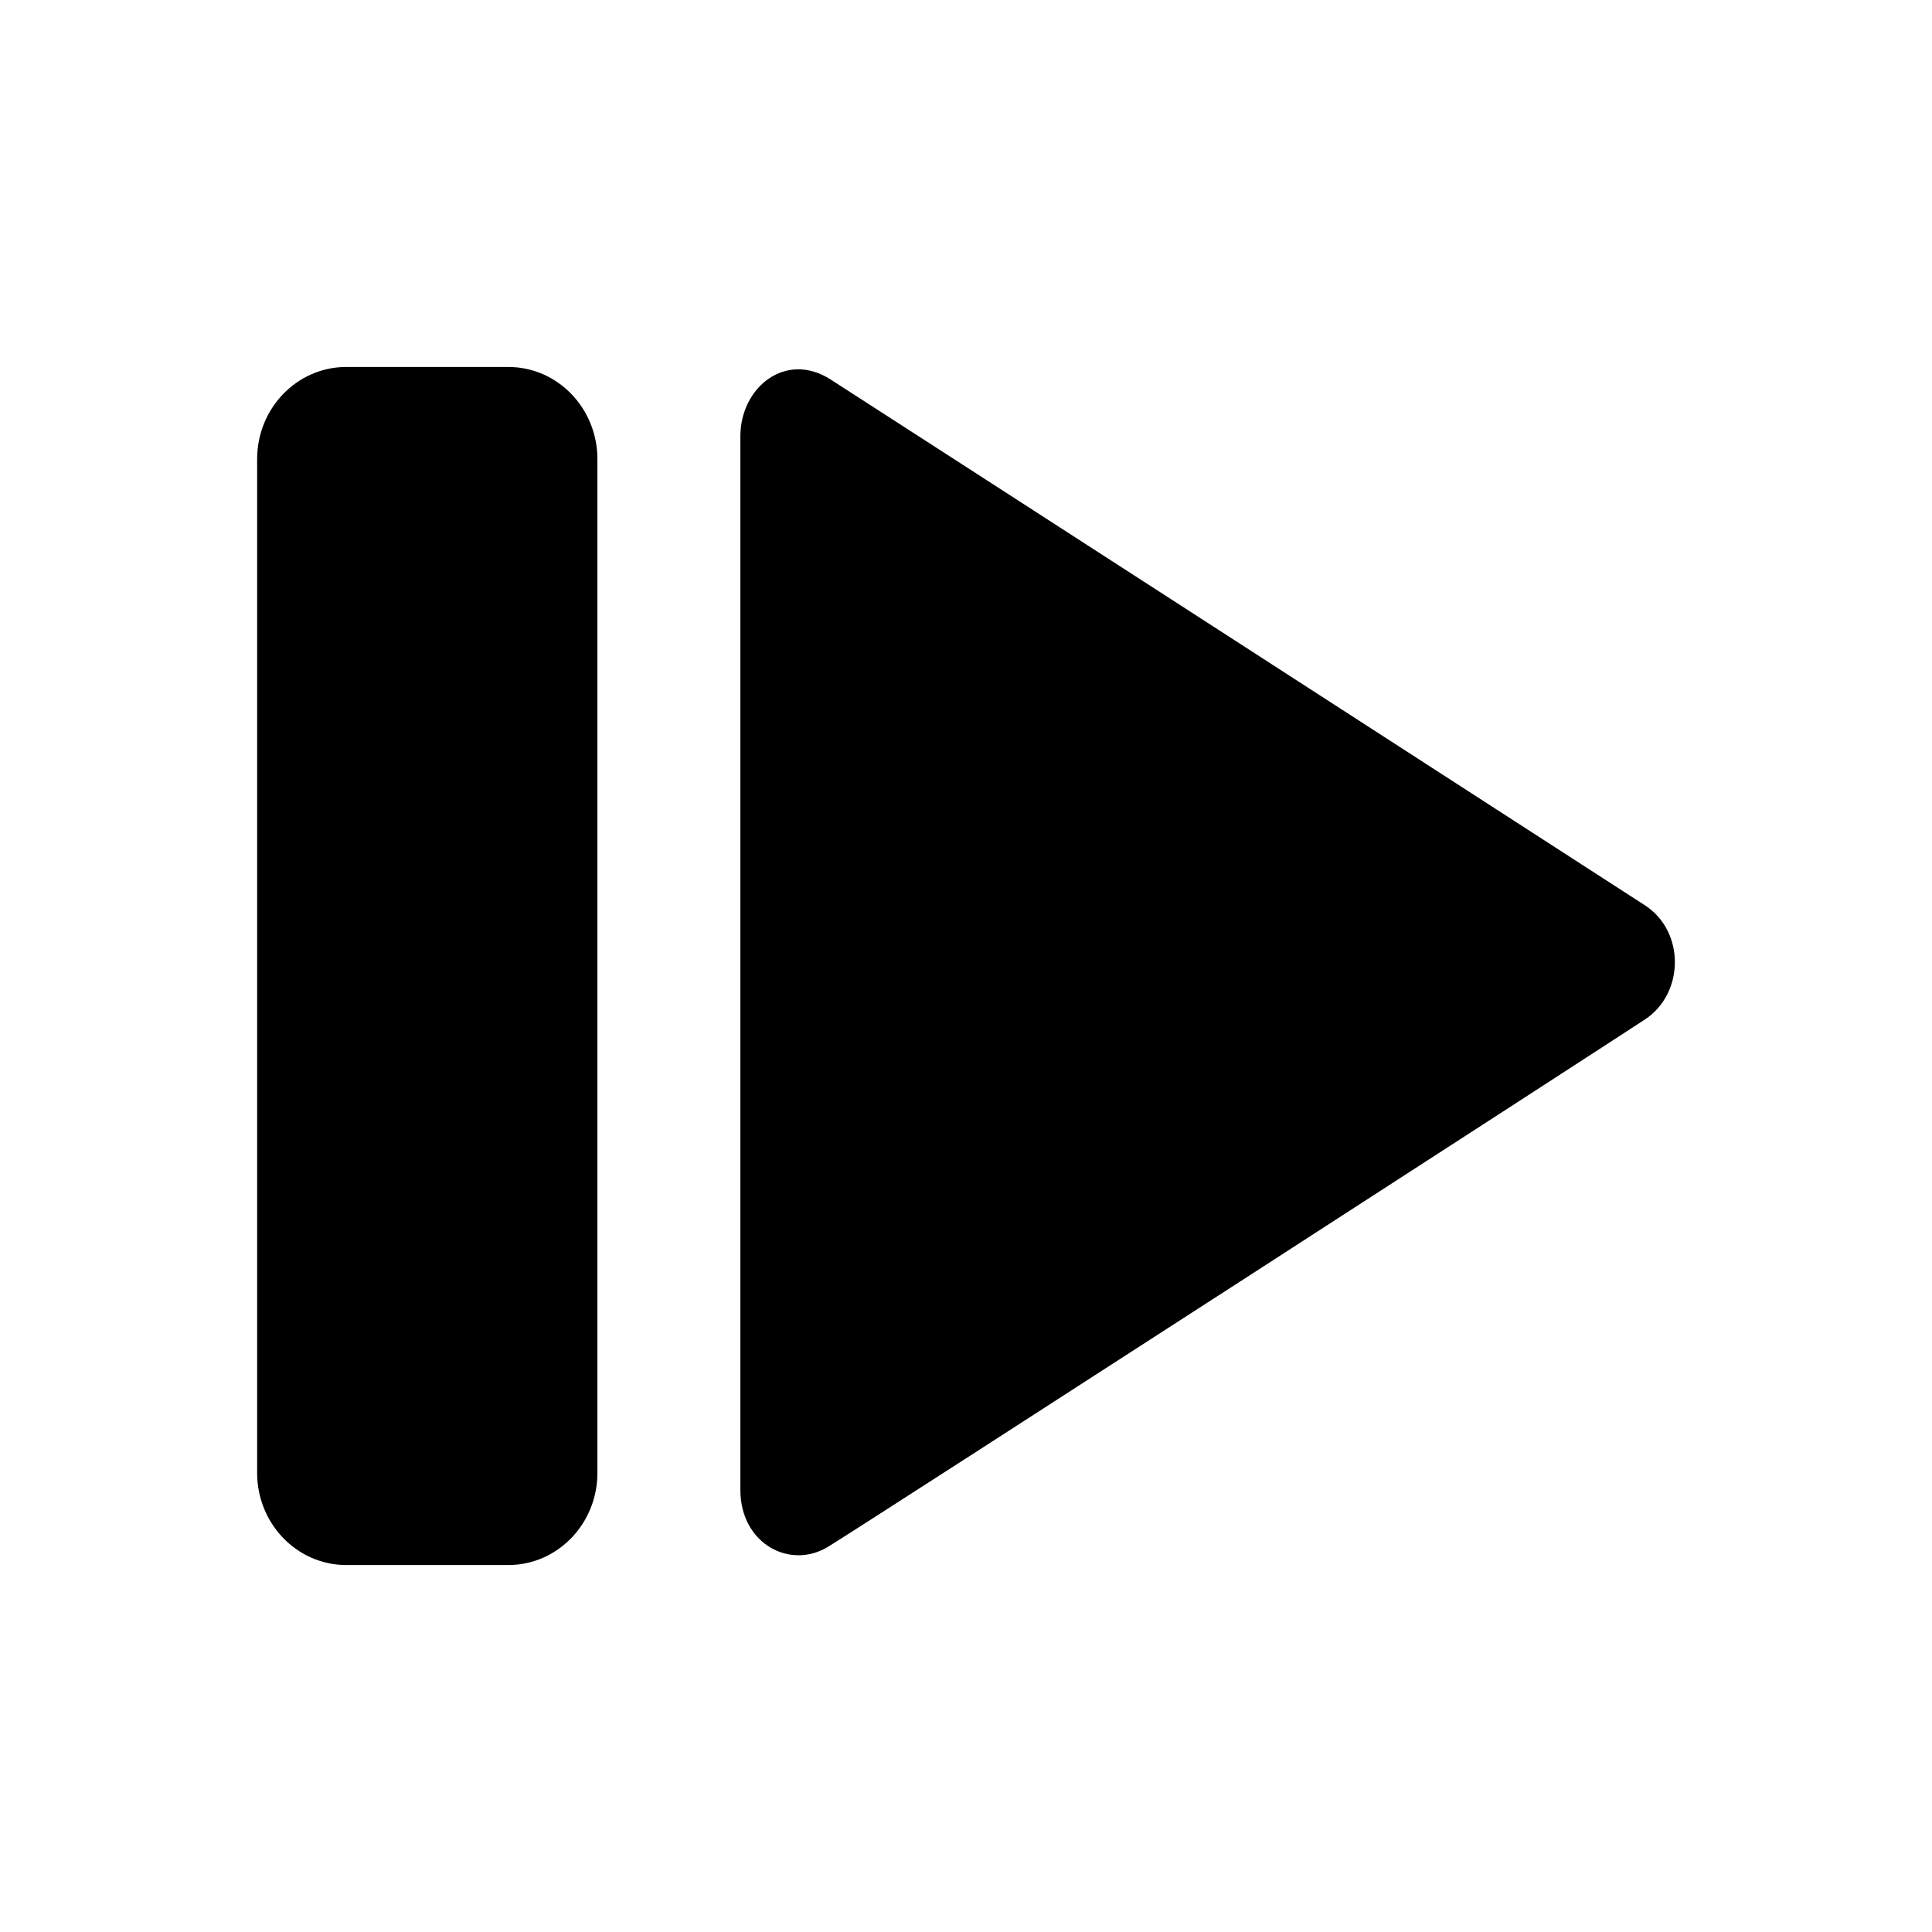 <?xml version="1.0" encoding="utf-8"?>
<!-- Generator: Adobe Illustrator 14.0.0, SVG Export Plug-In . SVG Version: 6.00 Build 43363)  -->
<!DOCTYPE svg PUBLIC "-//W3C//DTD SVG 1.1//EN" "http://www.w3.org/Graphics/SVG/1.1/DTD/svg11.dtd">
<svg version="1.1" id="Capa_1" xmlns="http://www.w3.org/2000/svg" xmlns:xlink="http://www.w3.org/1999/xlink" x="0px" y="0px"
	 width="64px" height="64px" viewBox="0 0 64 64" enable-background="new 0 0 64 64" xml:space="preserve">
<path id="arrow_back_6_1_" d="M11.471,12.156c-1.63,0-2.953,1.366-2.953,3.053v33.583c0,1.685,1.323,3.052,2.953,3.052h5.366
	c1.631,0,2.953-1.367,2.953-3.052V15.209c0-1.687-1.322-3.053-2.953-3.053H11.471z M24.526,49.359c0-1.813,0-33.656,0-34.908
	c0-1.622,1.502-2.831,2.986-1.882c1.189,0.761,24.951,16.108,26.979,17.421c1.331,0.862,1.312,2.918,0,3.781
	c-1.46,0.963-25.314,16.385-27.042,17.457C26.187,52.016,24.526,51.146,24.526,49.359z"/>
</svg>
